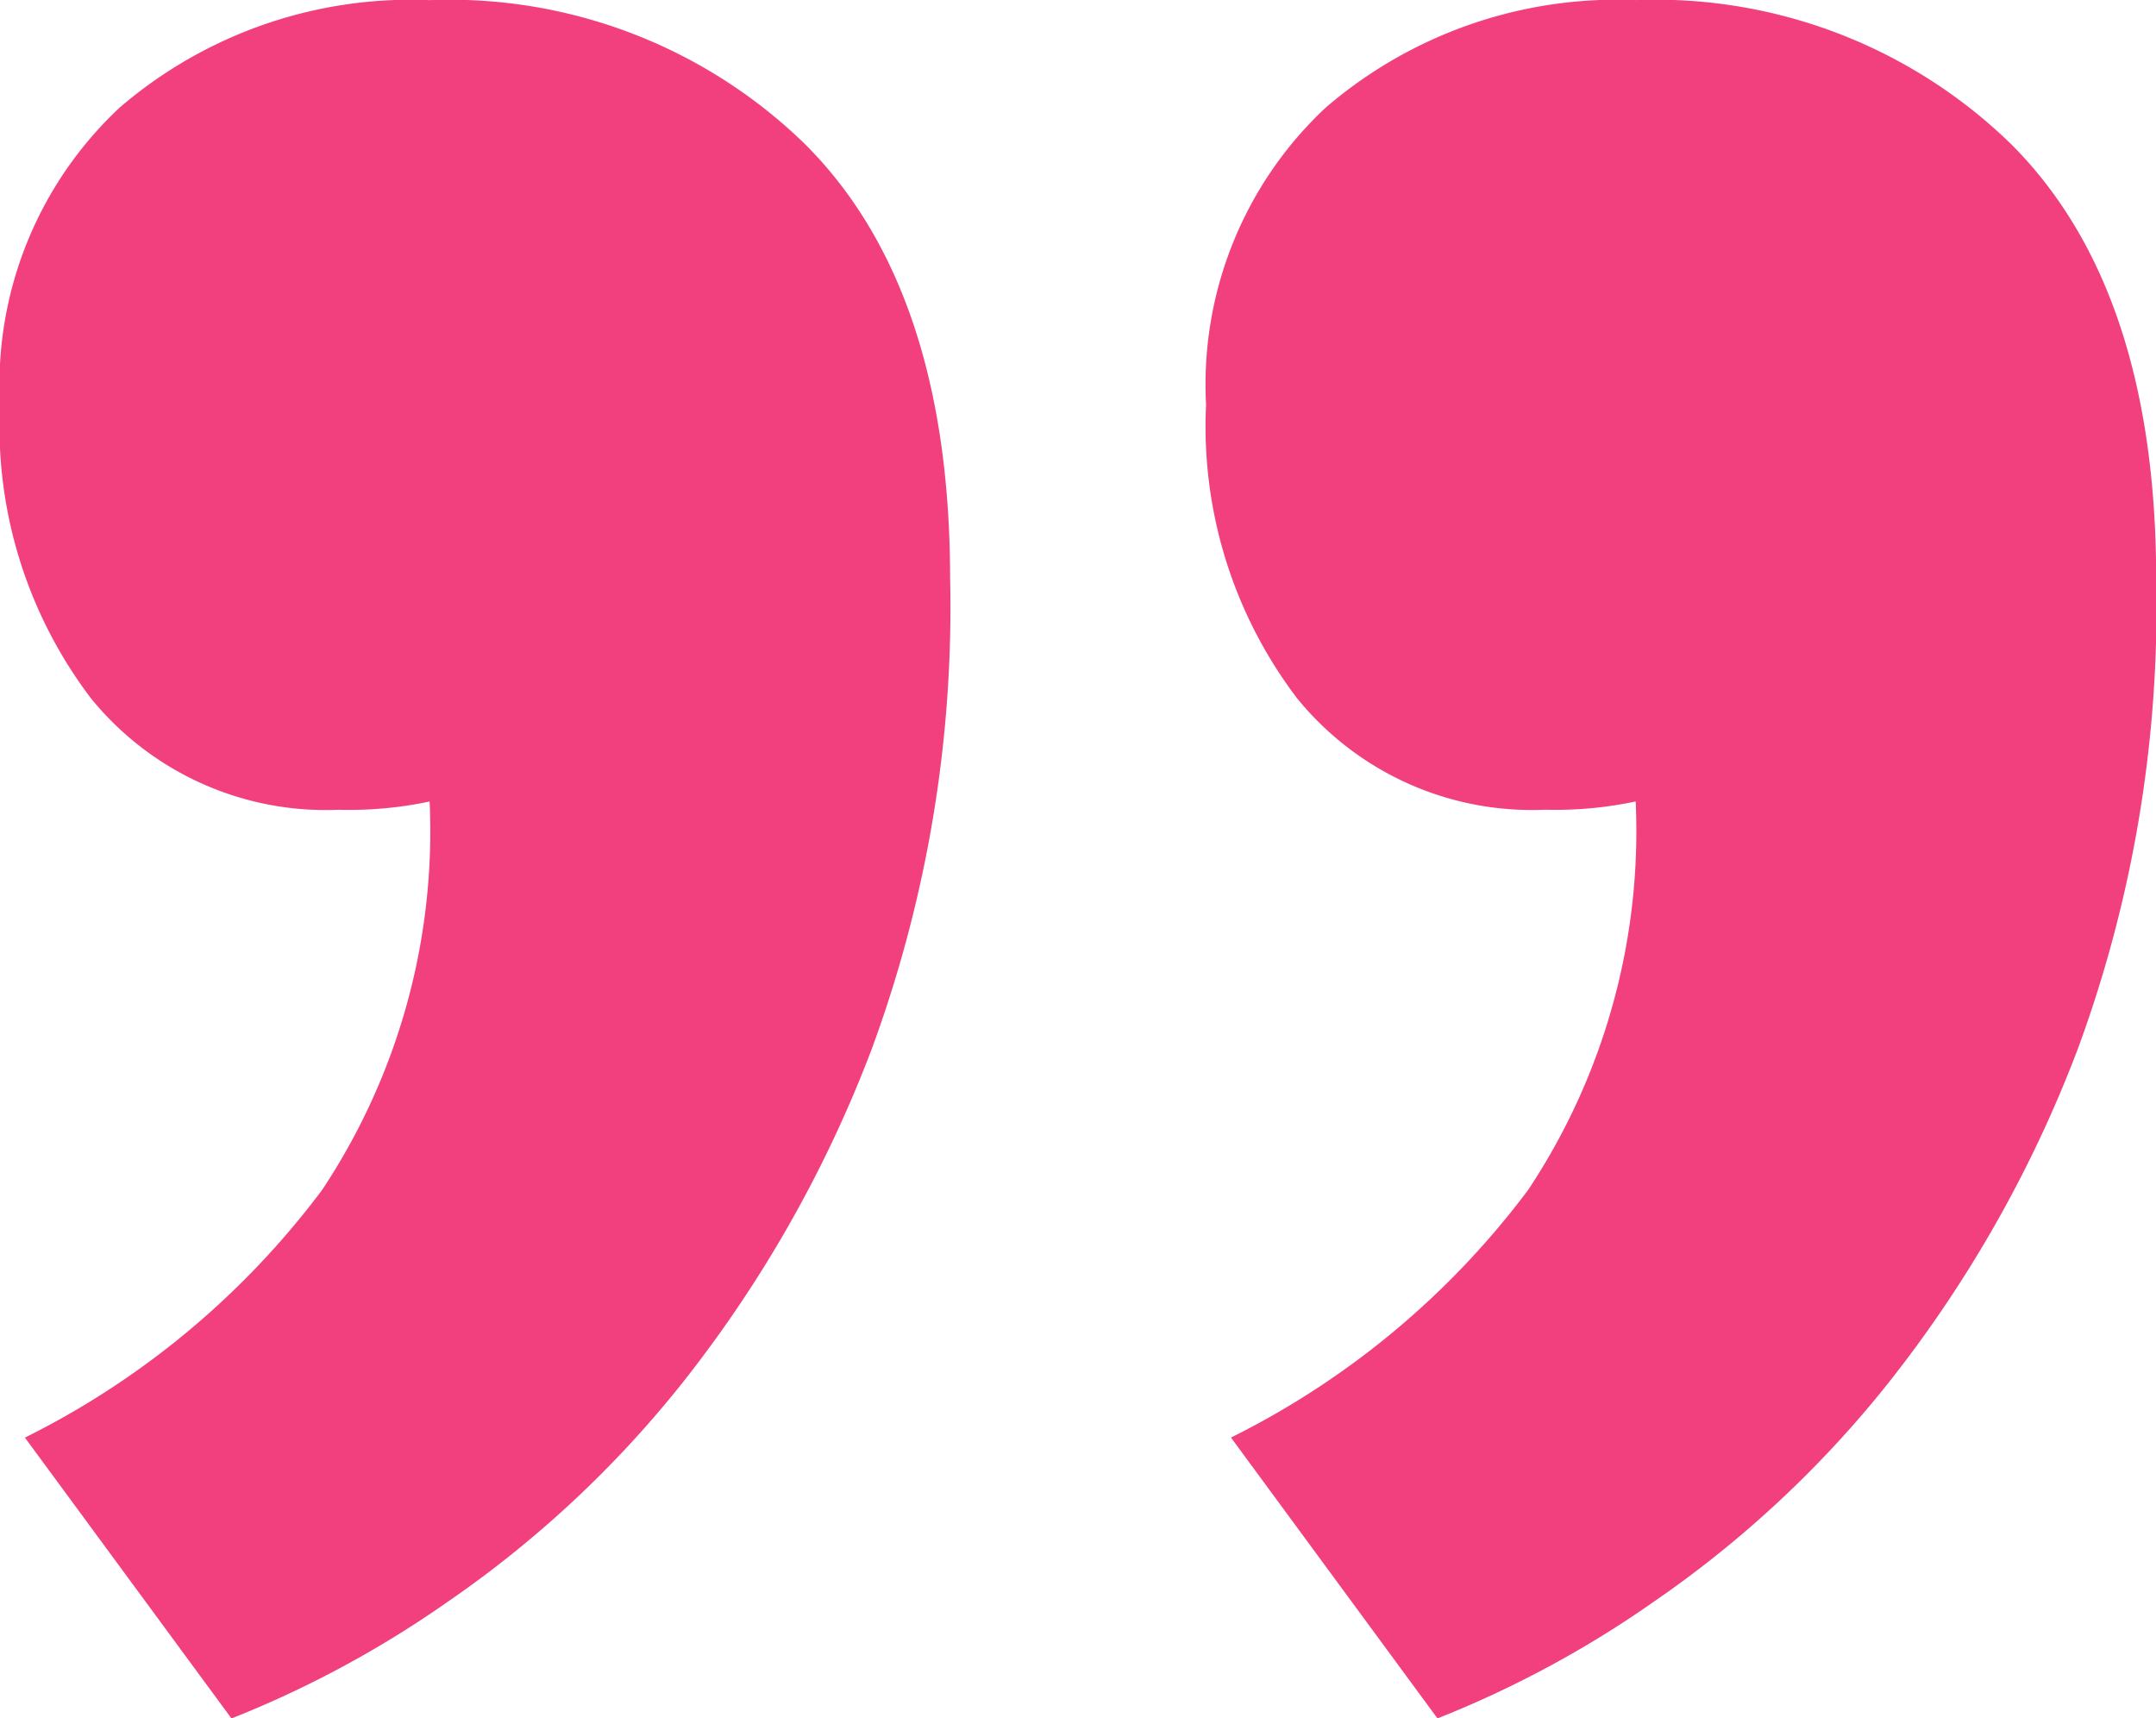 <svg xmlns="http://www.w3.org/2000/svg" width="49.312" height="39.298" viewBox="0 0 49.312 39.298">
  <path id="Path_811" data-name="Path 811" d="M1110.945,479.255a8.666,8.666,0,0,1,2.74-6.8A10.215,10.215,0,0,1,1120.77,470a11.641,11.641,0,0,1,8.6,3.306q3.3,3.308,3.306,9.919a29.237,29.237,0,0,1-1.795,10.77,28.683,28.683,0,0,1-4.346,7.652,24.8,24.8,0,0,1-5.384,5.007,23.966,23.966,0,0,1-4.912,2.645l-4.724-6.423a19.093,19.093,0,0,0,6.8-5.668,14.829,14.829,0,0,0,2.456-8.88,8.887,8.887,0,0,1-2.079.189,6.918,6.918,0,0,1-5.668-2.551A10.273,10.273,0,0,1,1110.945,479.255Zm27.585,0a8.668,8.668,0,0,1,2.74-6.8,10.215,10.215,0,0,1,7.085-2.456,11.642,11.642,0,0,1,8.6,3.306q3.3,3.308,3.306,9.919a29.239,29.239,0,0,1-1.795,10.77,28.673,28.673,0,0,1-4.346,7.652,24.809,24.809,0,0,1-5.384,5.007,23.978,23.978,0,0,1-4.913,2.645l-4.723-6.423a19.092,19.092,0,0,0,6.8-5.668,14.833,14.833,0,0,0,2.456-8.88,8.888,8.888,0,0,1-2.078.189,6.919,6.919,0,0,1-5.668-2.551A10.273,10.273,0,0,1,1138.53,479.255Z" transform="translate(-1110.945 -469.997)" fill="#f23f7e"/>
</svg>
